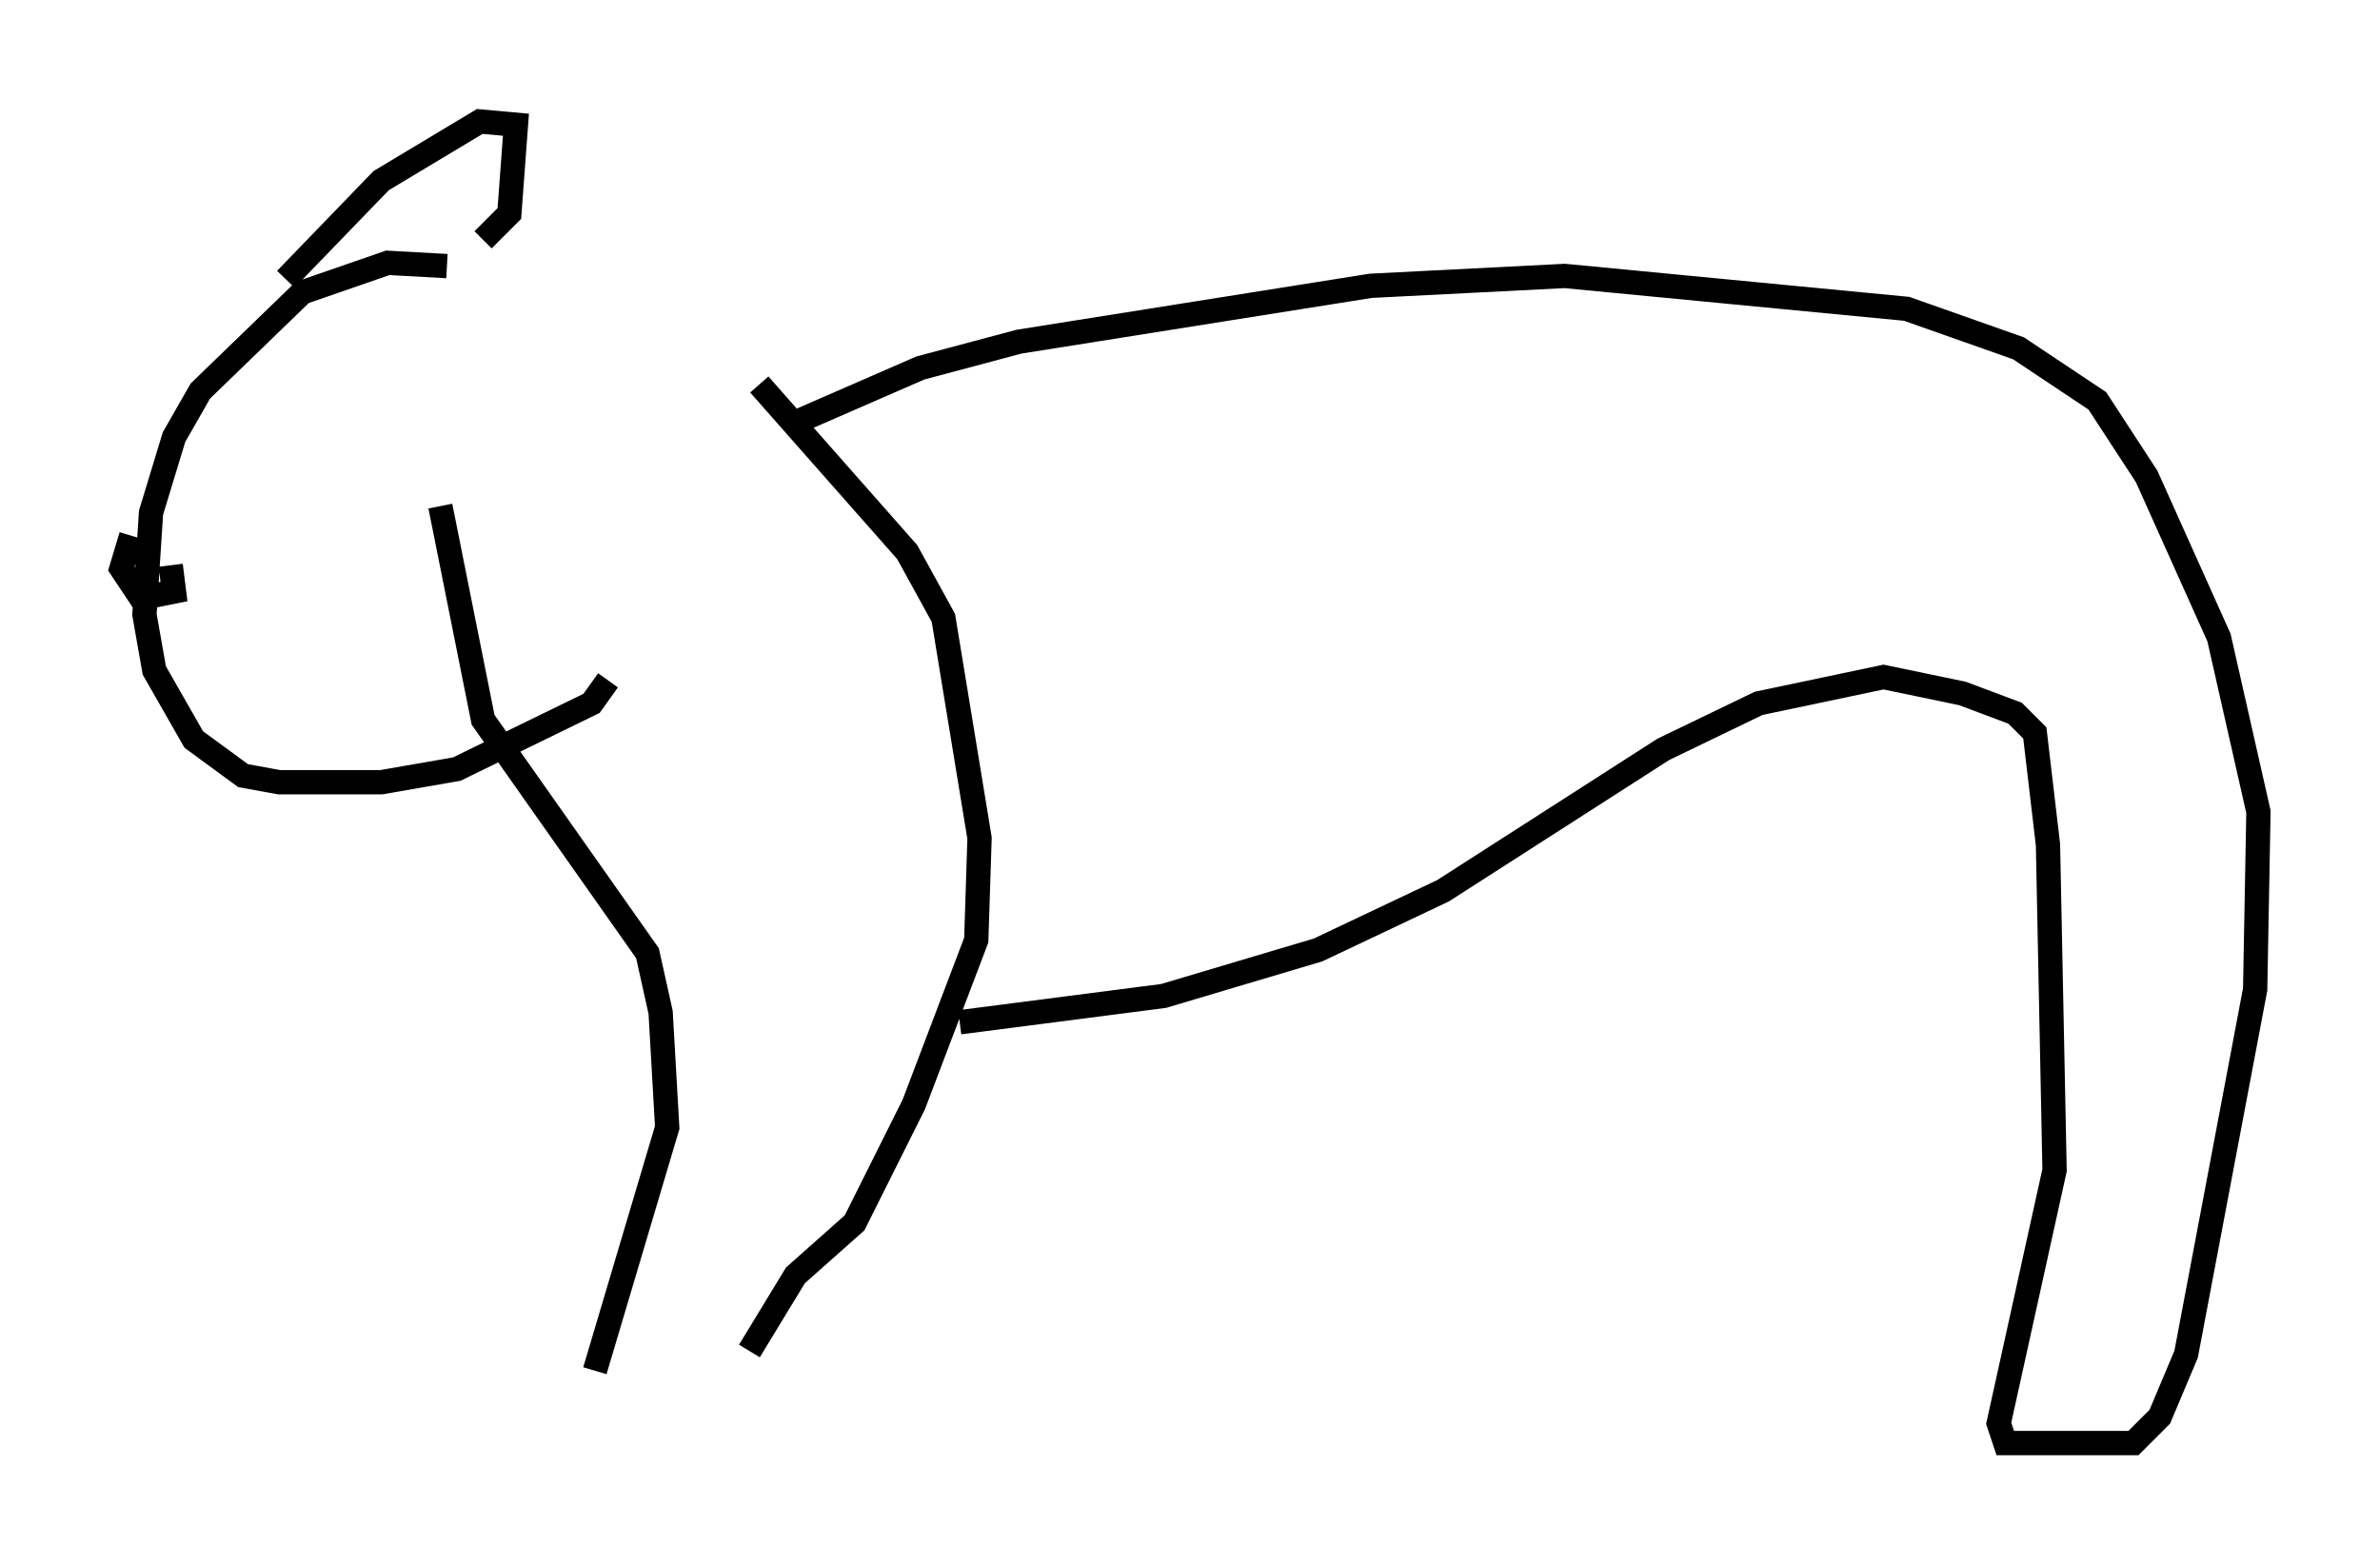 <?xml version="1.0" encoding="utf-8" ?>
<svg baseProfile="full" height="64.397" version="1.1" width="97.956" xmlns="http://www.w3.org/2000/svg" xmlns:ev="http://www.w3.org/2001/xml-events" xmlns:xlink="http://www.w3.org/1999/xlink"><defs /><rect fill="white" height="64.397" width="97.956" x="0" y="0" /><path d="M25.703, 11.766 m5.548, 4.059 l6.089, 6.901 1.488, 2.706 l1.488, 9.066 -0.135, 4.195 l-2.571, 6.766 -2.436, 4.871 l-2.436, 2.165 -1.894, 3.112 m-12.72, -34.776 l1.759, 8.796 6.766, 9.607 l0.541, 2.436 0.271, 4.736 l-2.977, 10.013 m-6.089, -45.466 l-2.436, -0.135 -3.518, 1.218 l-4.195, 4.059 -1.083, 1.894 l-0.947, 3.112 -0.271, 4.195 l0.406, 2.3 1.624, 2.842 l2.03, 1.488 1.488, 0.271 l4.195, 0.0 3.112, -0.541 l5.548, -2.706 0.677, -0.947 m-13.261, -16.509 l3.924, -4.059 4.059, -2.436 l1.488, 0.135 -0.271, 3.654 l-1.083, 1.083 m-14.479, 12.178 l-0.406, 1.353 0.812, 1.218 l1.353, -0.271 -0.135, -1.083 m25.575, -5.819 l5.277, -2.3 4.059, -1.083 l14.479, -2.3 7.984, -0.406 l14.073, 1.353 4.601, 1.624 l3.248, 2.165 2.03, 3.112 l2.977, 6.631 1.624, 7.172 l-0.135, 7.307 -2.842, 15.02 l-1.083, 2.571 -1.083, 1.083 l-5.277, 0.0 -0.271, -0.812 l2.3, -10.419 -0.271, -13.396 l-0.541, -4.601 -0.812, -0.812 l-2.165, -0.812 -3.248, -0.677 l-5.142, 1.083 -3.924, 1.894 l-9.066, 5.819 -5.142, 2.436 l-6.36, 1.894 -8.39, 1.083 " fill="none" stroke="black" stroke-width="1" /></svg>